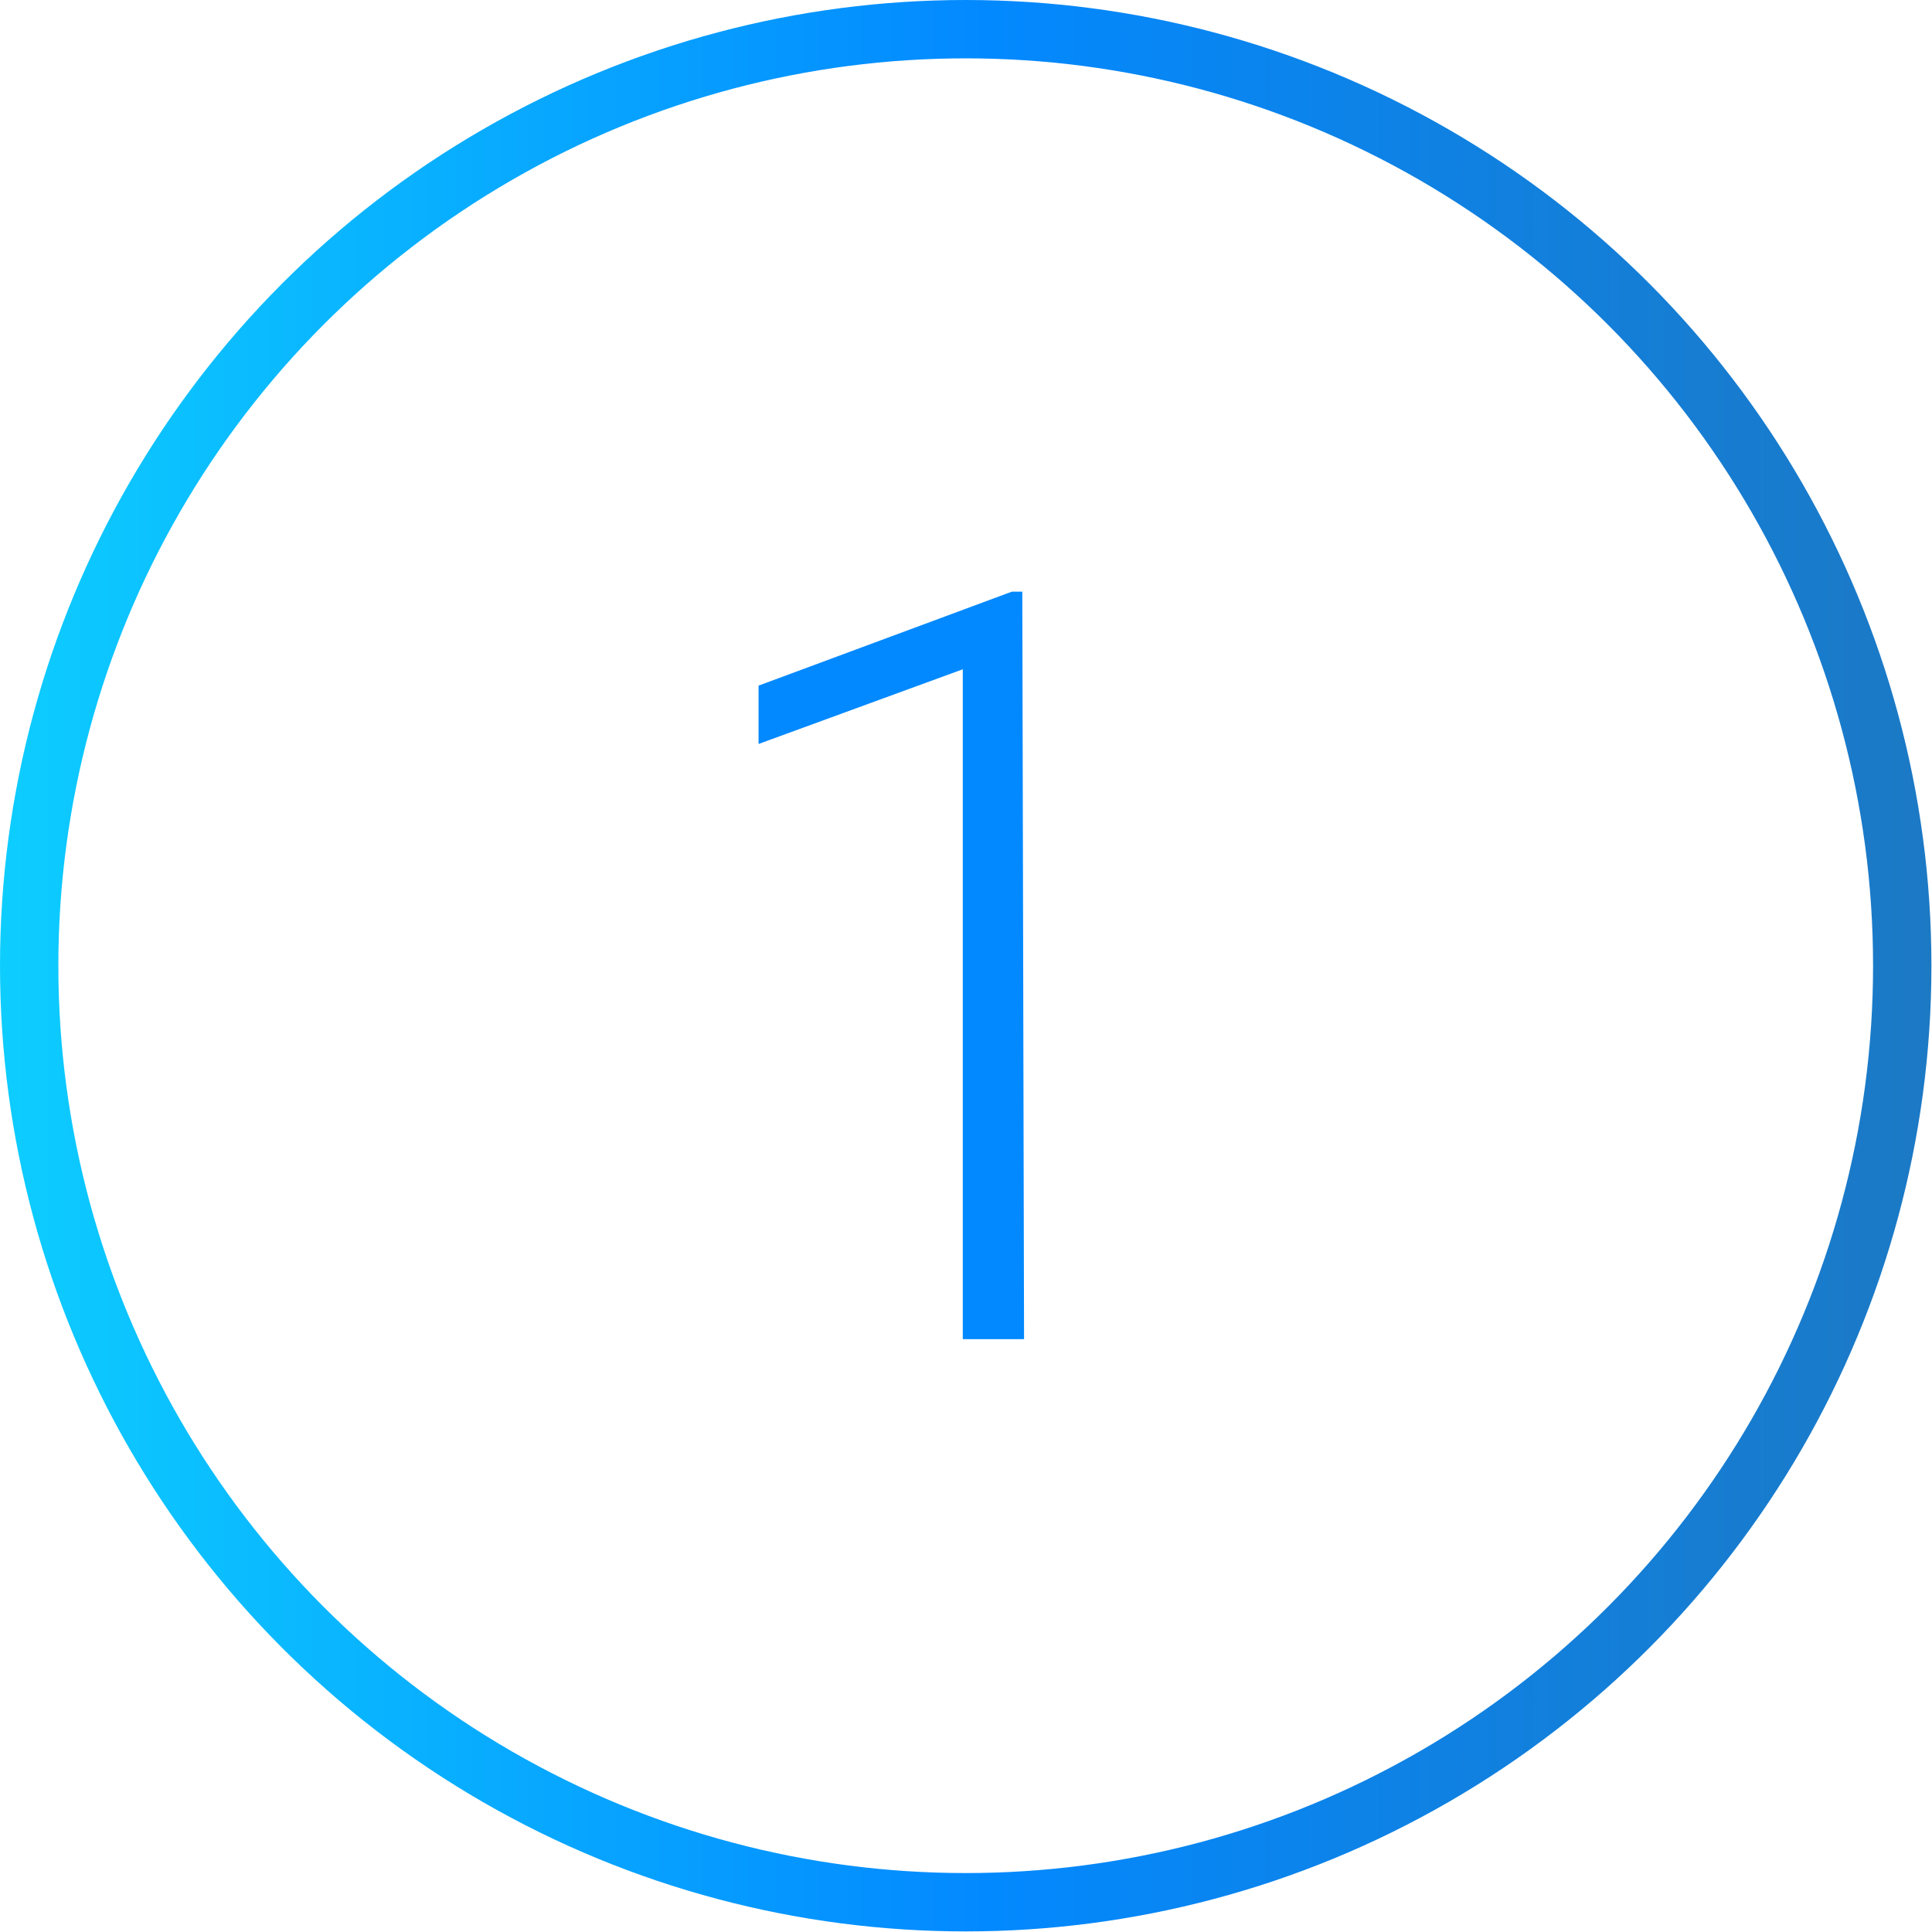 <svg xmlns="http://www.w3.org/2000/svg" xmlns:xlink="http://www.w3.org/1999/xlink" viewBox="0 0 33.11 33.11"><defs><style>.cls-1{fill:#0389ff;}.cls-2{fill:none;stroke-miterlimit:10;stroke:url(#linear-gradient);}</style><linearGradient id="linear-gradient" y1="16.55" x2="33.11" y2="16.55" gradientUnits="userSpaceOnUse"><stop offset="0" stop-color="#0dcdff"/><stop offset="0.51" stop-color="#0389ff"/><stop offset="1" stop-color="#1c79c4"/></linearGradient></defs><title>1_outlined</title><g id="Layer_2" data-name="Layer 2"><g id="Layer_1-2" data-name="Layer 1"><path class="cls-1" d="M17.55,22.95H16.5V11.47L13,12.75v-1l4.34-1.61h.18Z"/><circle class="cls-2" cx="16.55" cy="16.55" r="16.05"/></g></g></svg>